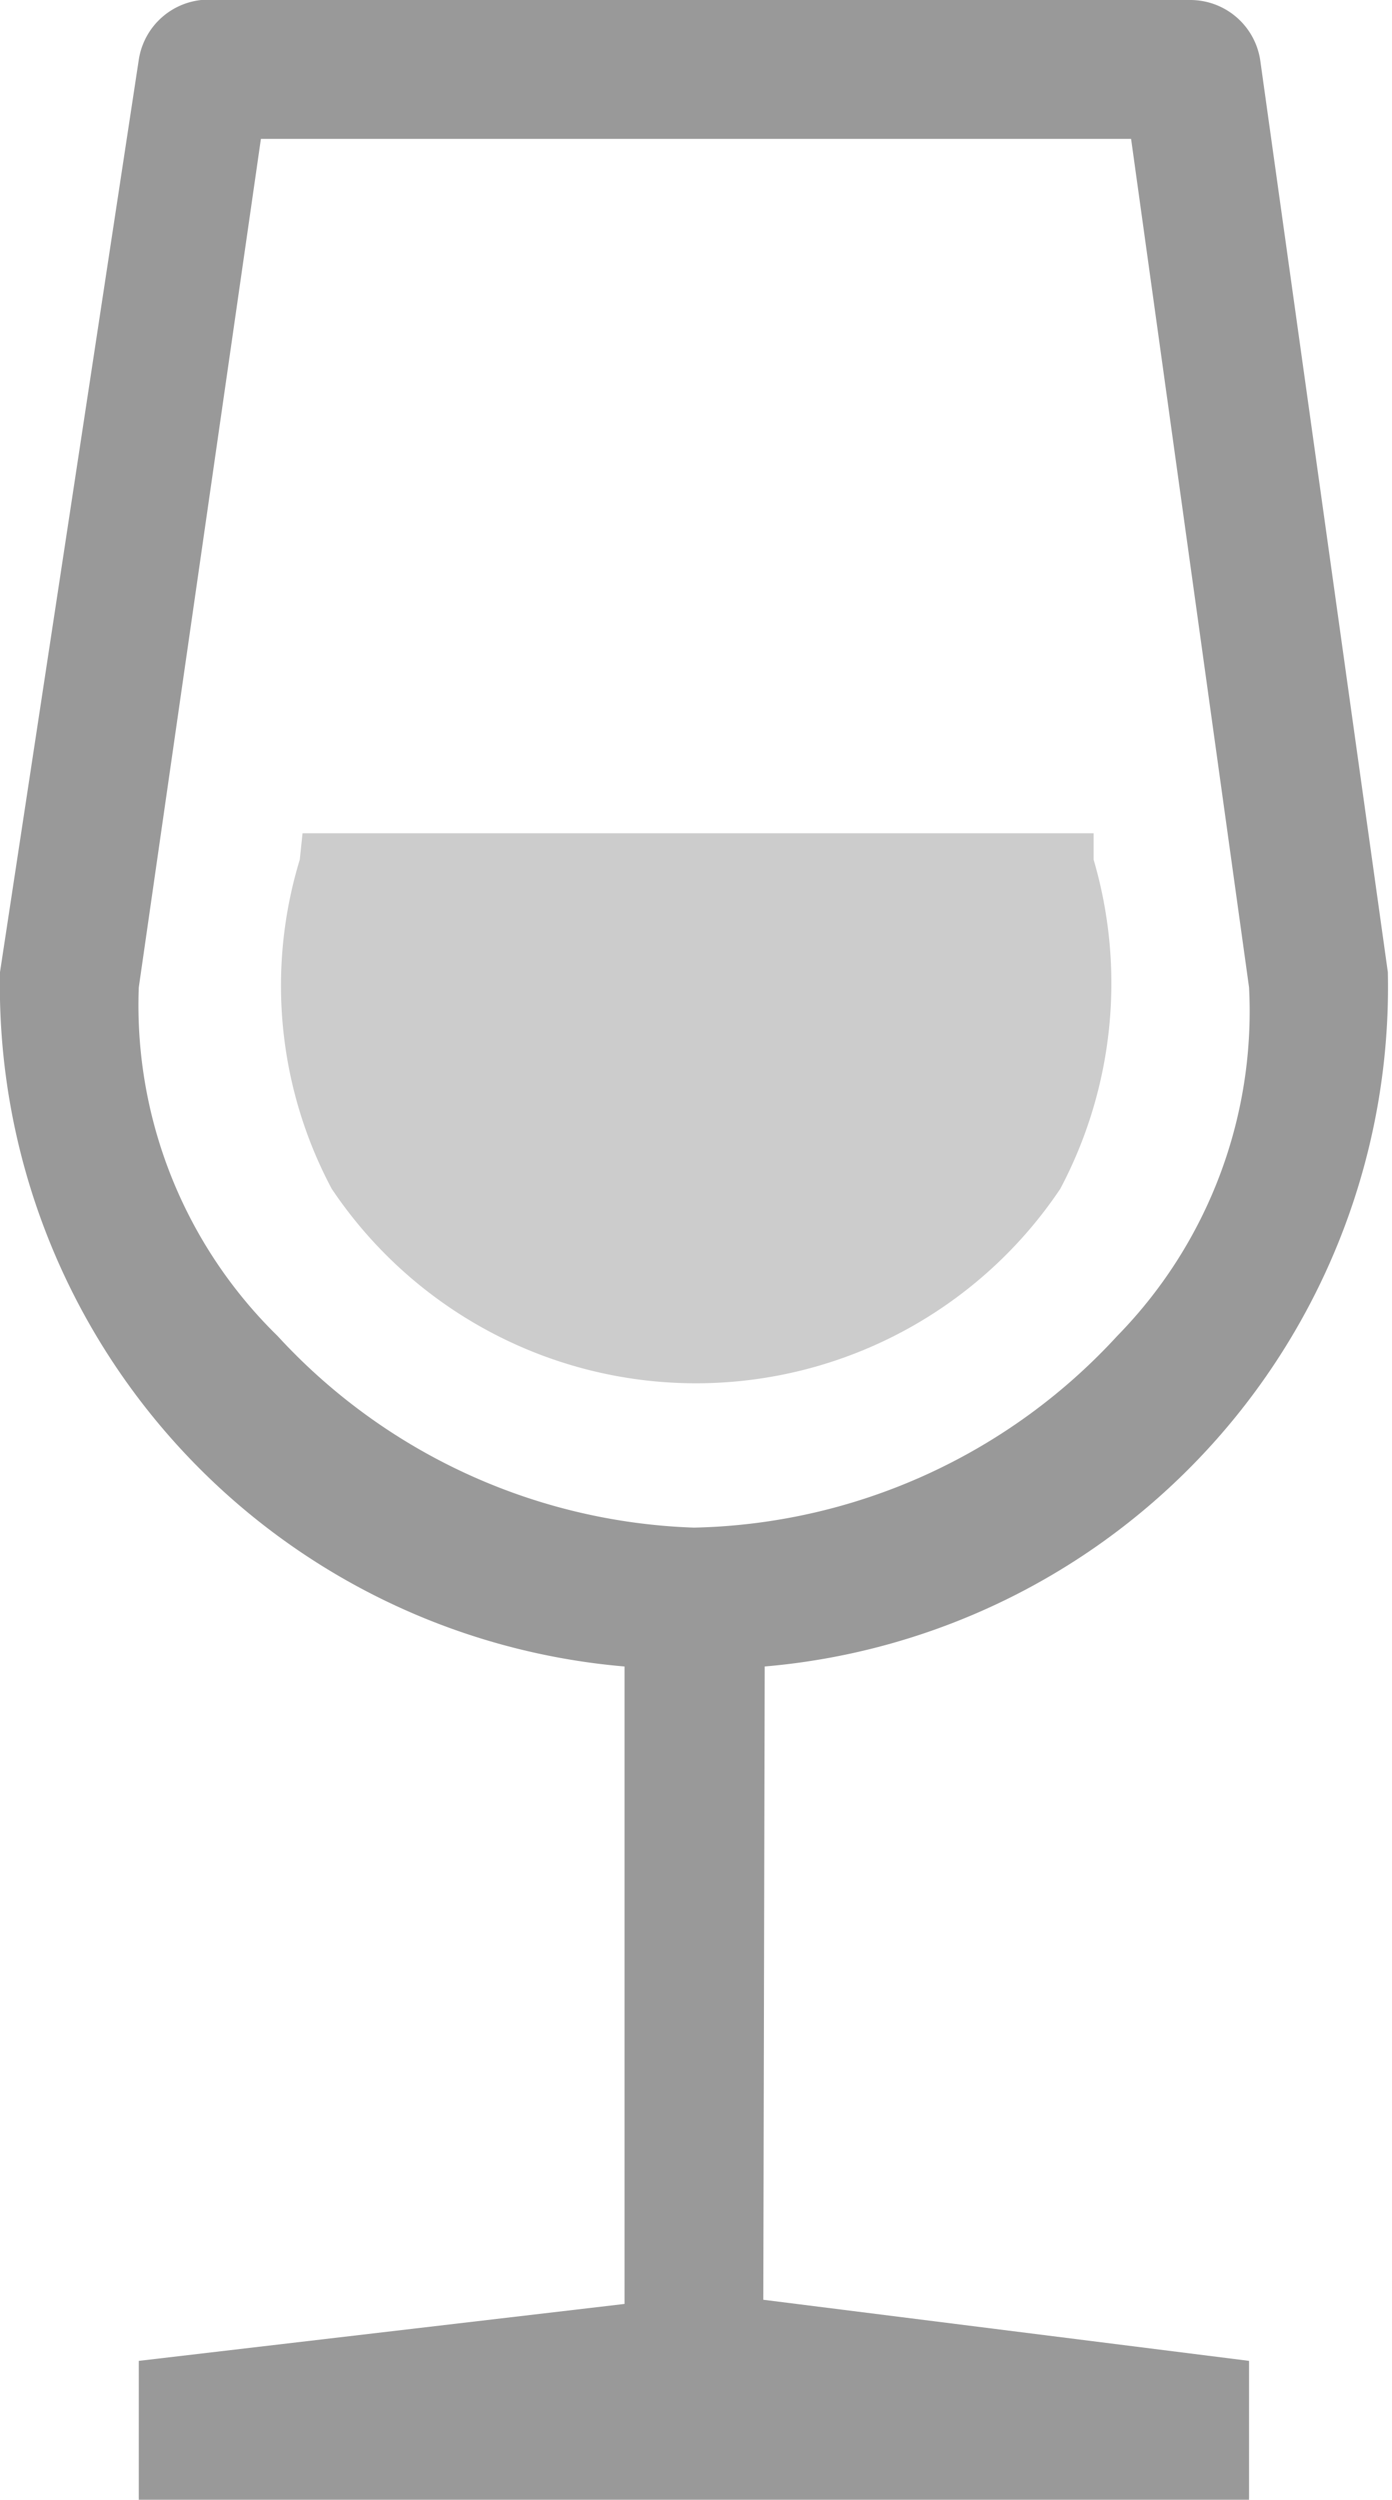 <svg xmlns="http://www.w3.org/2000/svg" viewBox="0 0 10.03 18"><defs><style>.cls-1{opacity:0.5;}.cls-2{fill:#999;}</style></defs><title>wine</title><g id="Layer_2" data-name="Layer 2"><g id="icons"><g id="wine"><g class="cls-1"><path class="cls-2" d="M2.16,6.19a3.11,3.11,0,0,0,.23,2.37,3.16,3.16,0,0,0,5.25,0,3.16,3.16,0,0,0,.24-2.37l0-.19H2.18Z"/></g><path class="cls-2" d="M5.51,12A4.91,4.91,0,0,0,10,7L9.08.43A.51.51,0,0,0,8.58,0H1.45A.51.51,0,0,0,1,.43L0,7a4.92,4.92,0,0,0,4.5,5v4.59L1,17v1H9V17l-3.5-.44ZM1,7.11,1.88,1H8.15L9,7.11a3.34,3.34,0,0,1-.95,2.51A4.26,4.26,0,0,1,5,11,4.27,4.27,0,0,1,2,9.62,3.33,3.33,0,0,1,1,7.11Z"/></g></g></g></svg>